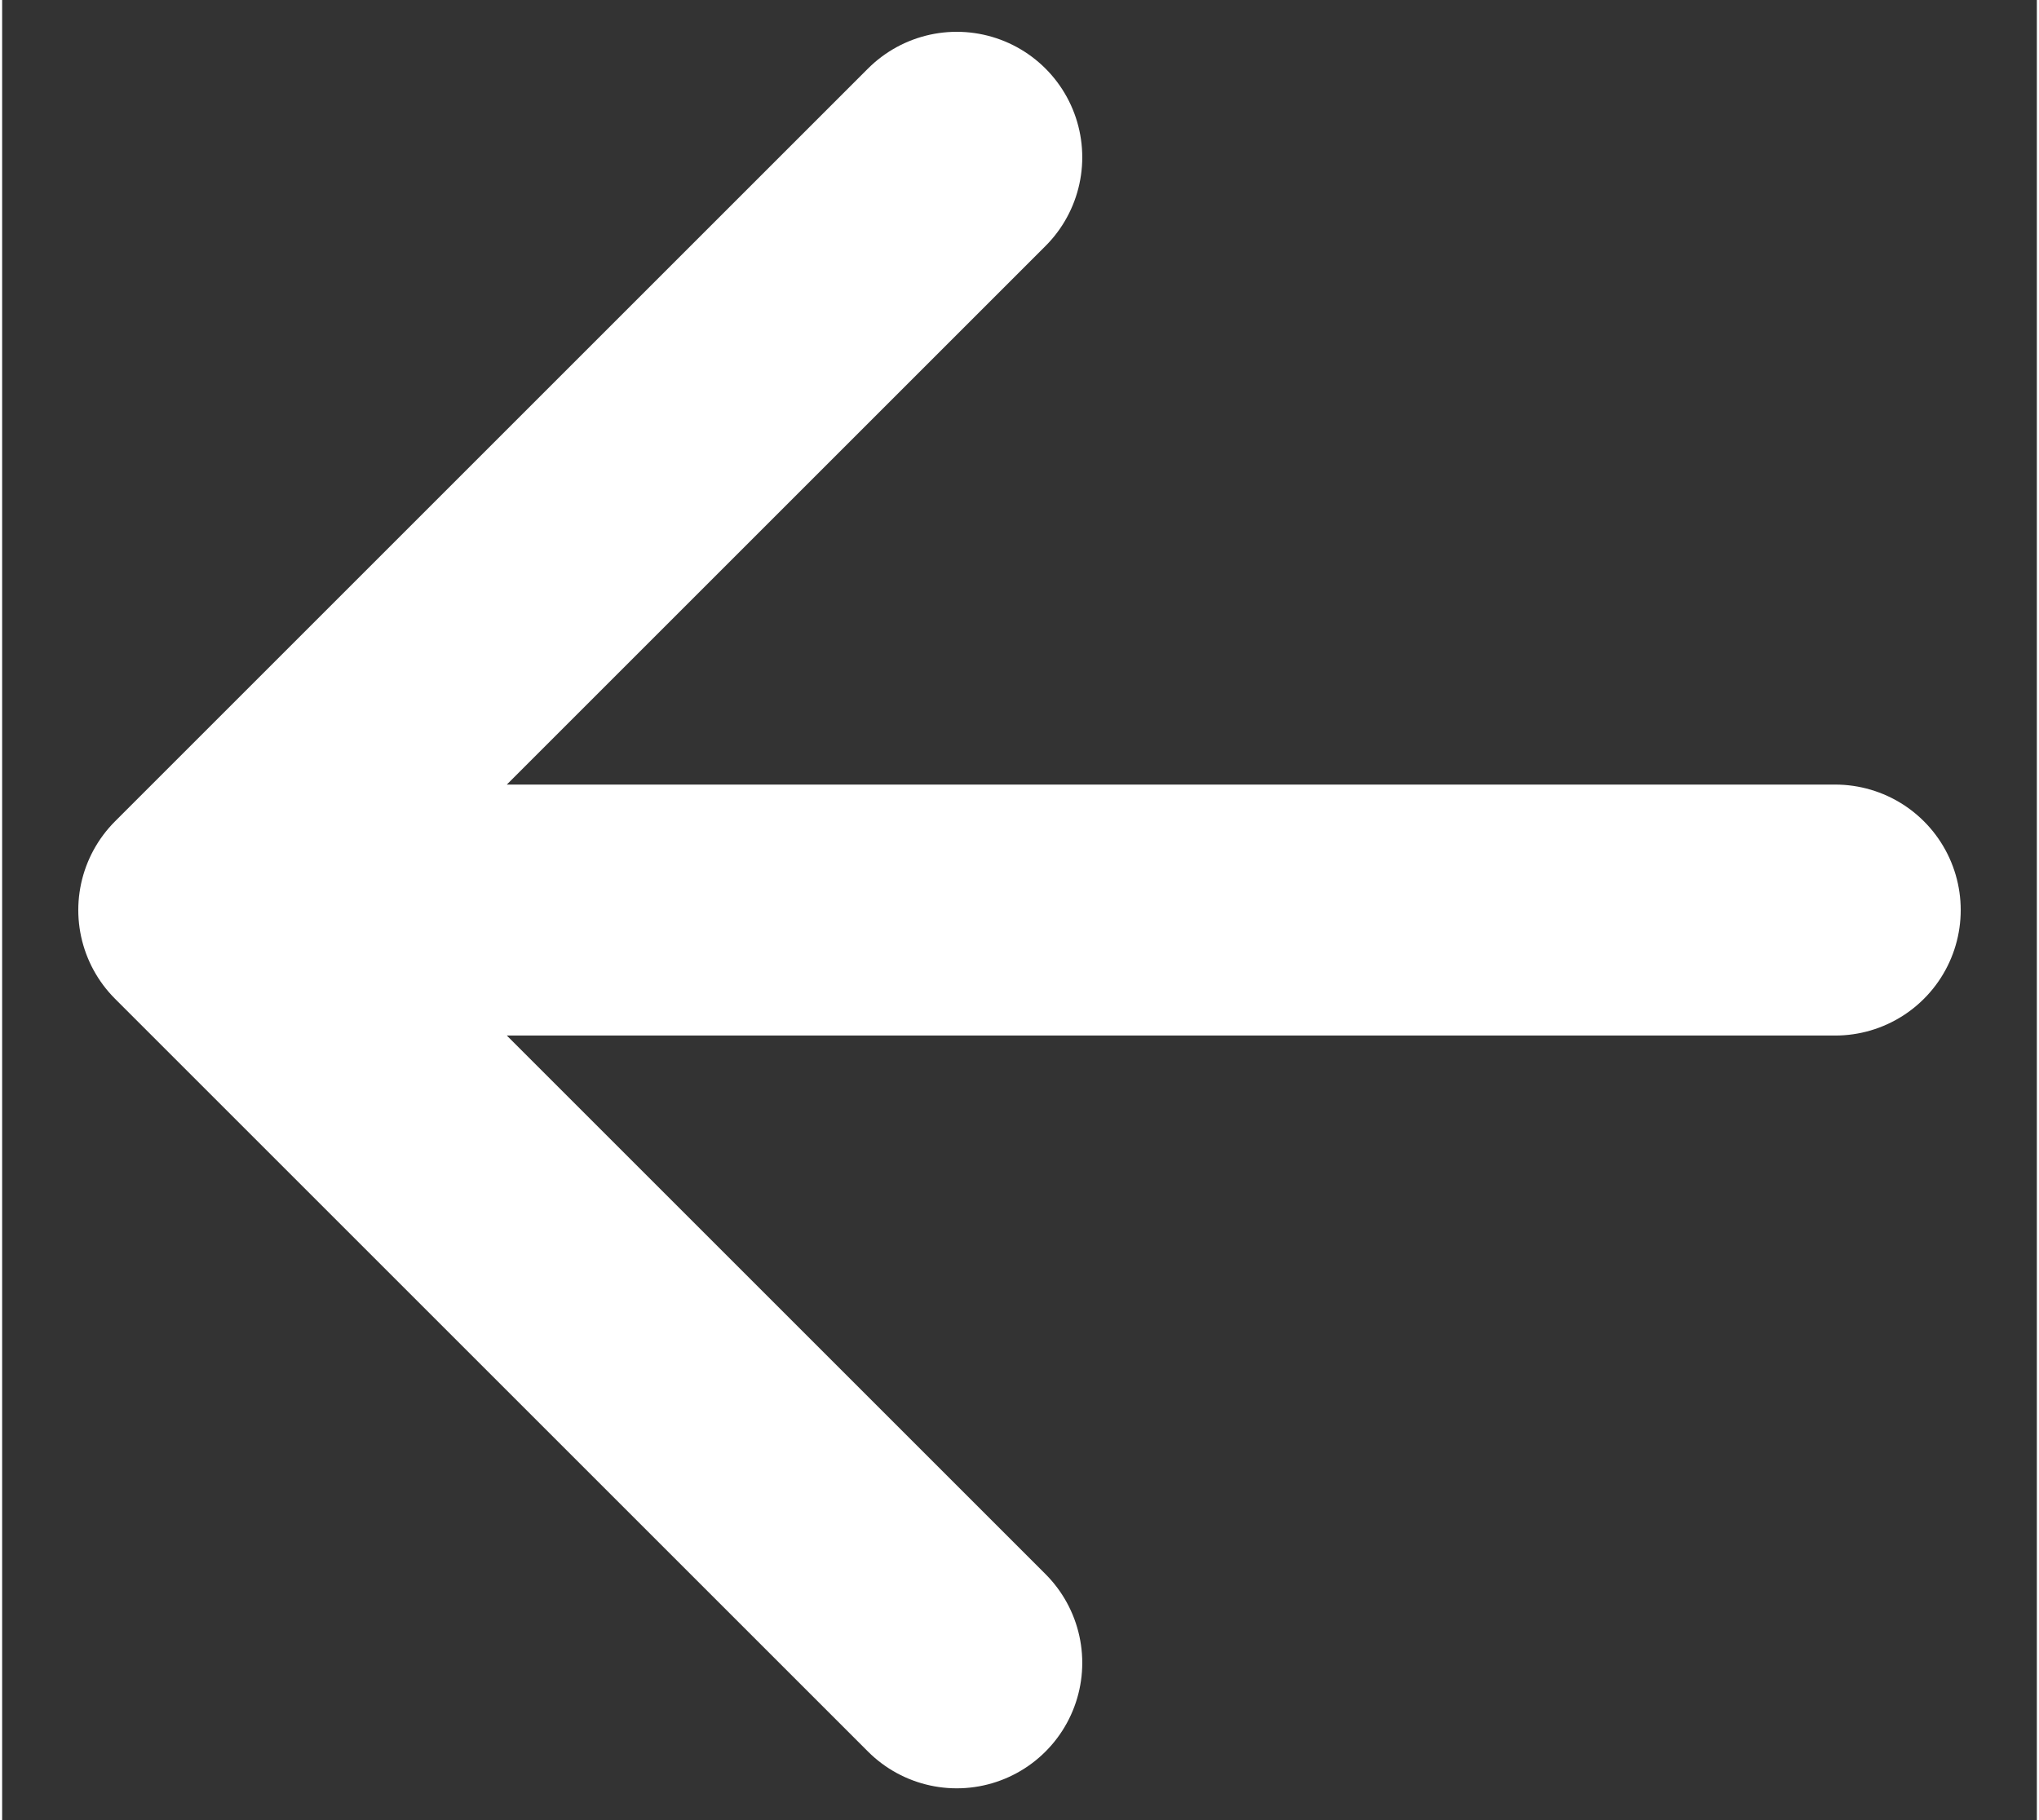 <svg width="28" height="25" viewBox="0 0 19 17" fill="none" xmlns="http://www.w3.org/2000/svg">
<rect x="0" y="0" width="19" height="17" fill="#333333" stroke="none"/>
<path d="M8.914 15.531L1.883 8.5L8.914 1.469M2.859 8.5H17.117" stroke="#ffffff" stroke-width="2.344" stroke-linecap="round" stroke-linejoin="round"/>
</svg>
